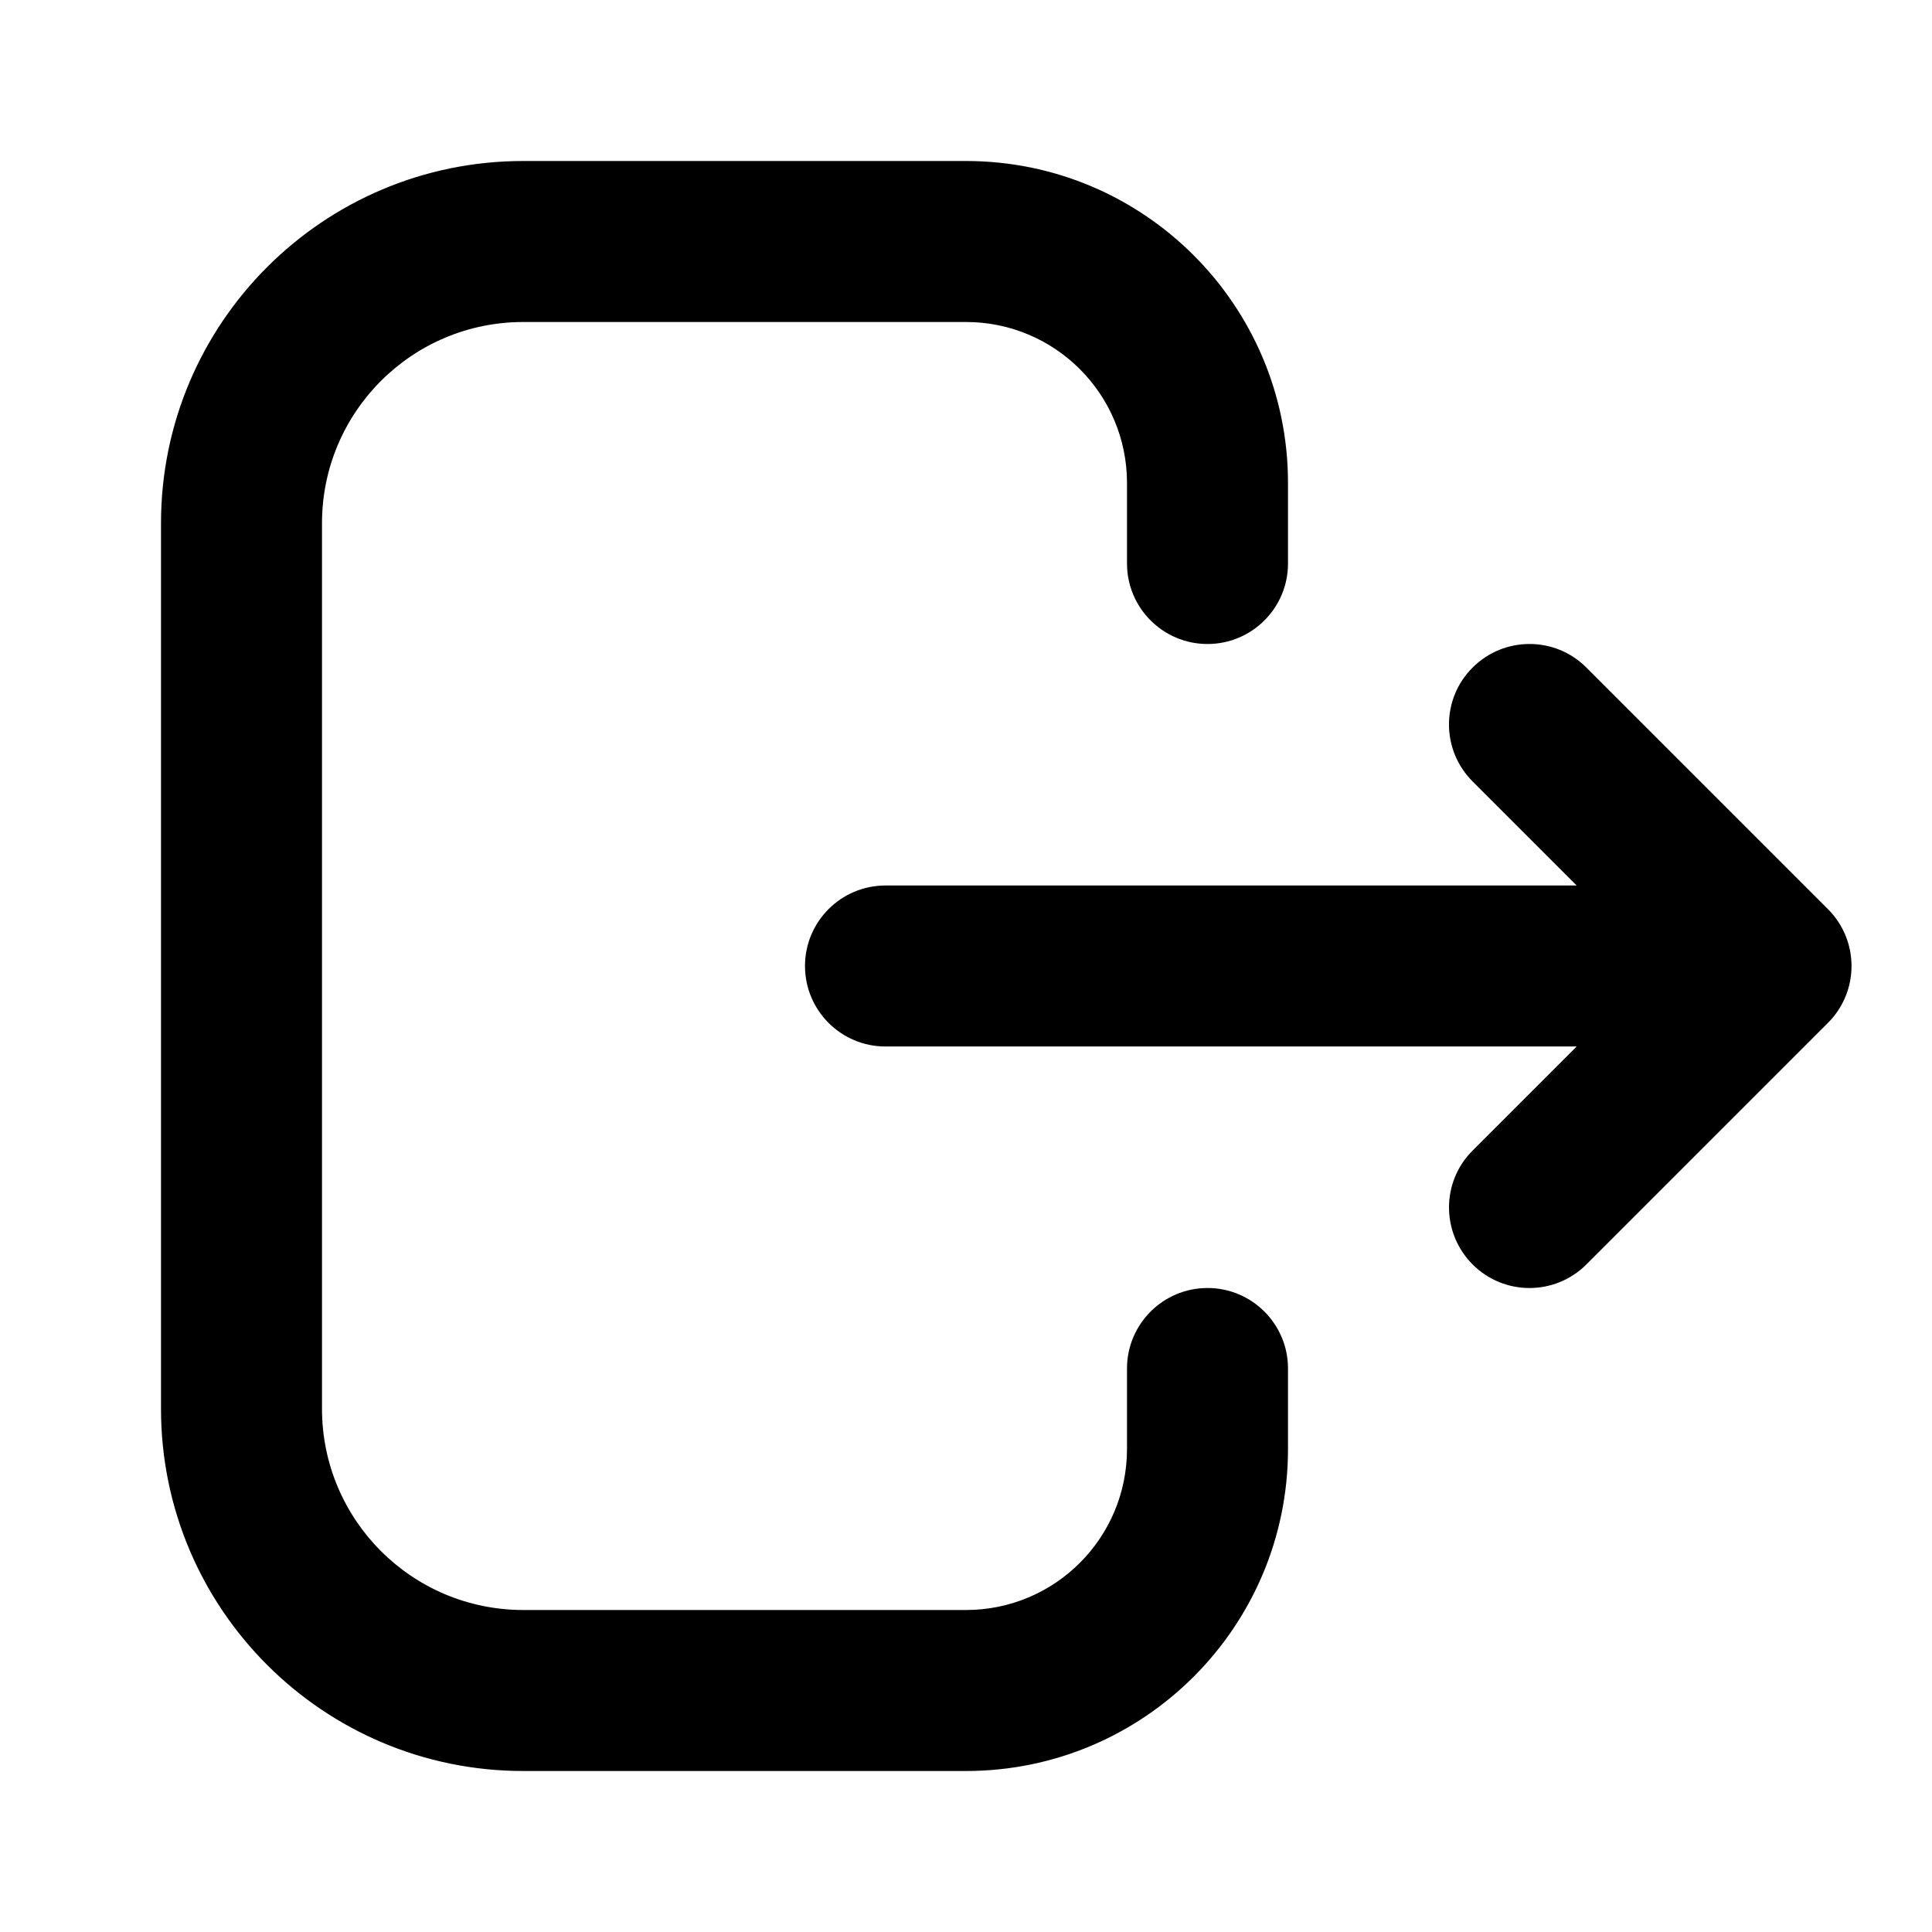 <svg viewBox="0 0 24 24" xmlns="http://www.w3.org/2000/svg"><path clip-rule="evenodd" d="m2 6.5c0-2.485 2.015-4.5 4.5-4.5h5.5c2.209 0 4 1.791 4 4v1c0 .552-.448 1-1 1s-1-.448-1-1v-1c0-1.105-.895-2-2-2h-5.5c-1.381 0-2.5 1.119-2.5 2.5v11c0 1.381 1.119 2.5 2.5 2.5h5.5c1.105 0 2-.895 2-2v-1c0-.552.448-1 1-1s1 .448 1 1v1c0 2.209-1.791 4-4 4h-5.5c-2.485 0-4.5-2.015-4.5-4.5zm16.293 1.793c.391-.391 1.024-.391 1.414 0l3 3c.391.391.391 1.024 0 1.414l-3 3c-.391.391-1.024.391-1.414 0s-.391-1.024 0-1.414l1.293-1.293h-8.586c-.552 0-1-.448-1-1s.448-1 1-1h8.586l-1.293-1.293c-.391-.391-.391-1.024 0-1.414z" fill-rule="evenodd"></path></svg>